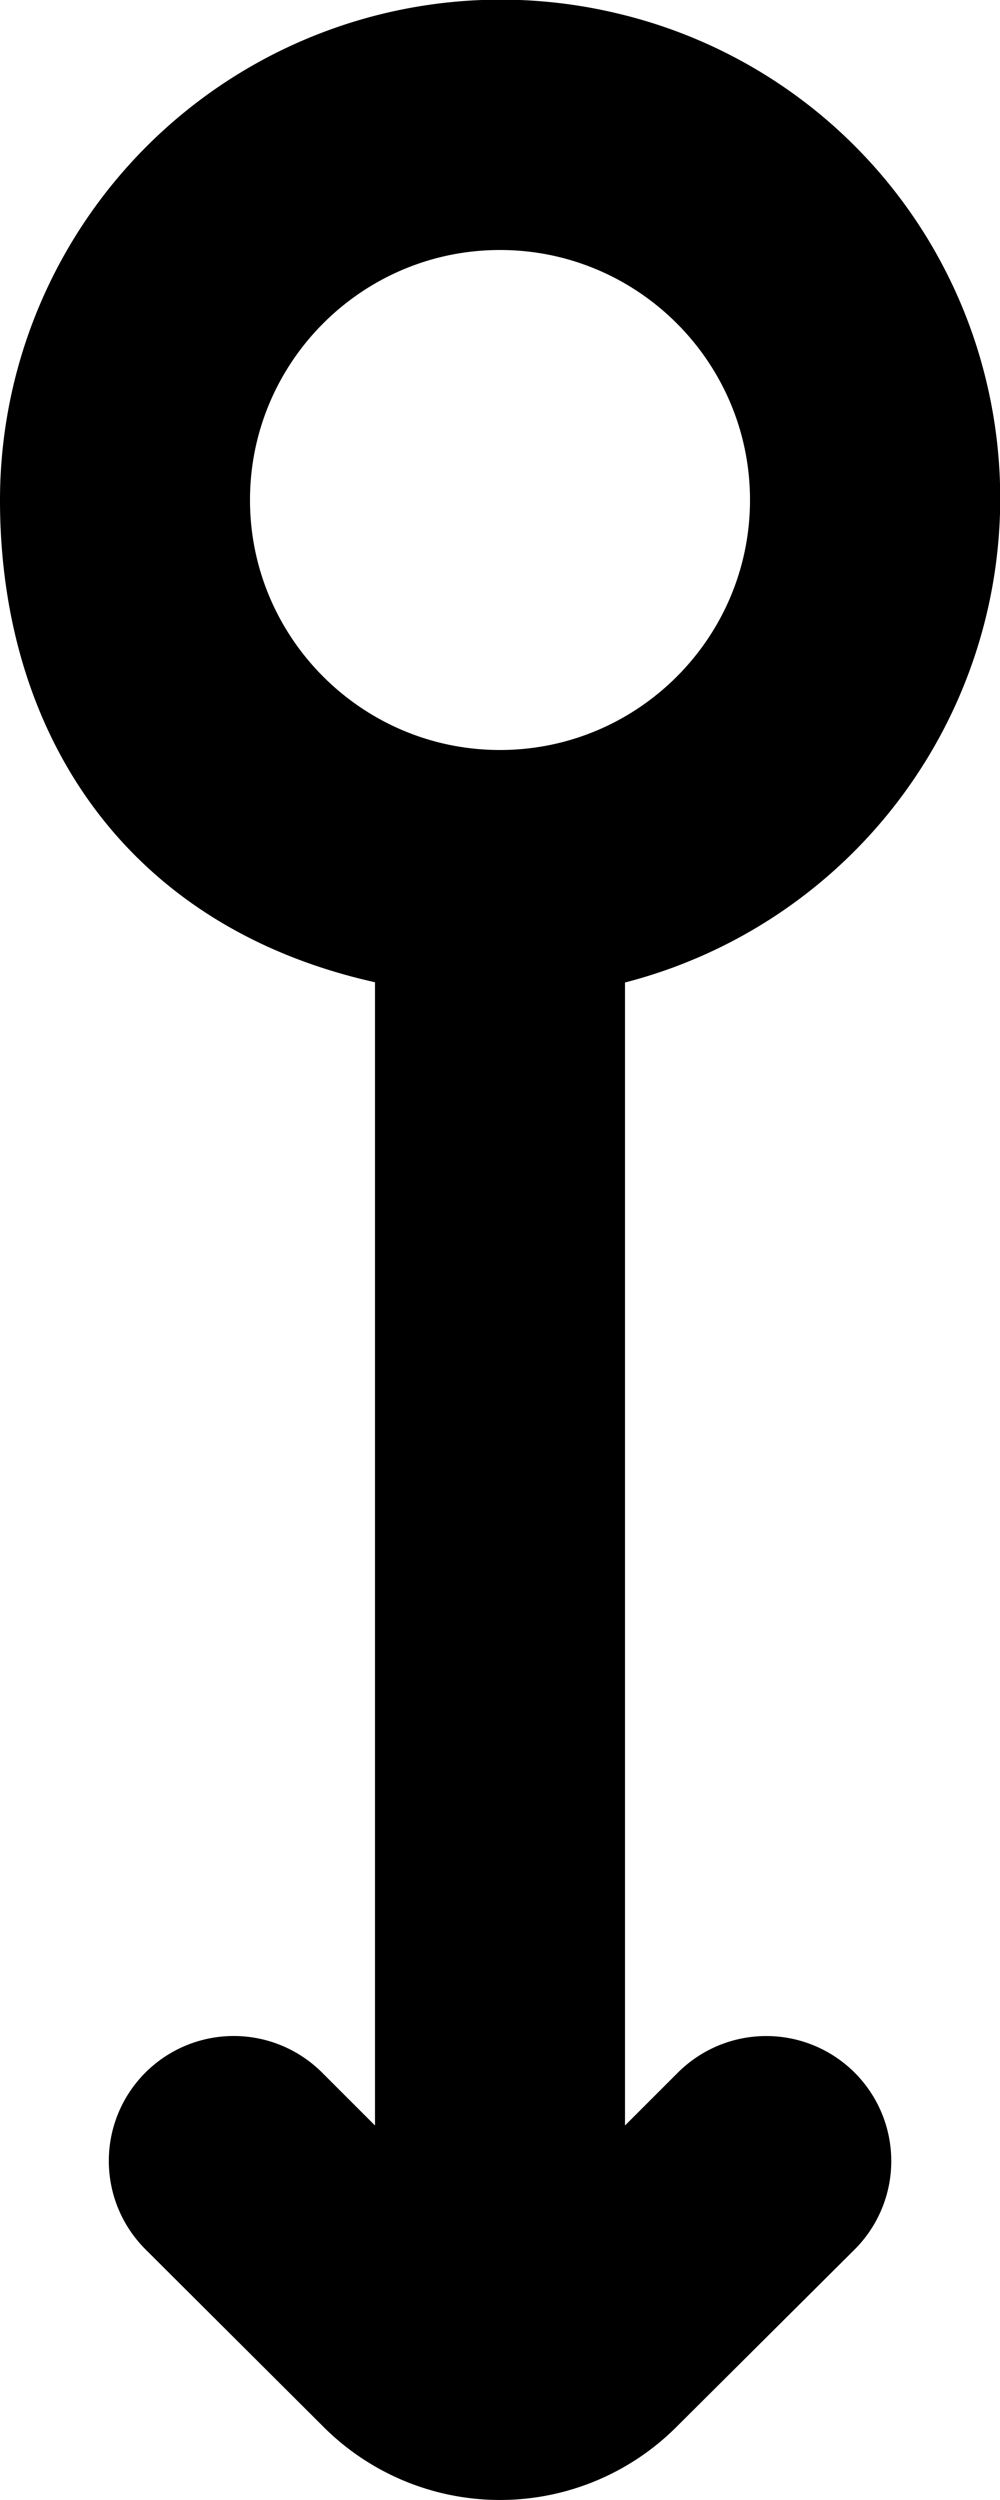 <svg xmlns="http://www.w3.org/2000/svg" viewBox="0 0 8 20"><path fill-rule="evenodd" d="M4 2c1.103 0 2 .897 2 2s-.897 2-2 2-2-.897-2-2 .897-2 2-2M3 7.86v9.144l-.424-.424a.999.999 0 10-1.412 1.415l1.426 1.422a1.997 1.997 0 002.82 0l1.426-1.42a1 1 0 10-1.412-1.417L5 17.004V7.86a4 4 0 002.891-4.808A3.975 3.975 0 004.954.111 4.006 4.006 0 000 4c0 1.861 1 3.412 3 3.858"/></svg>